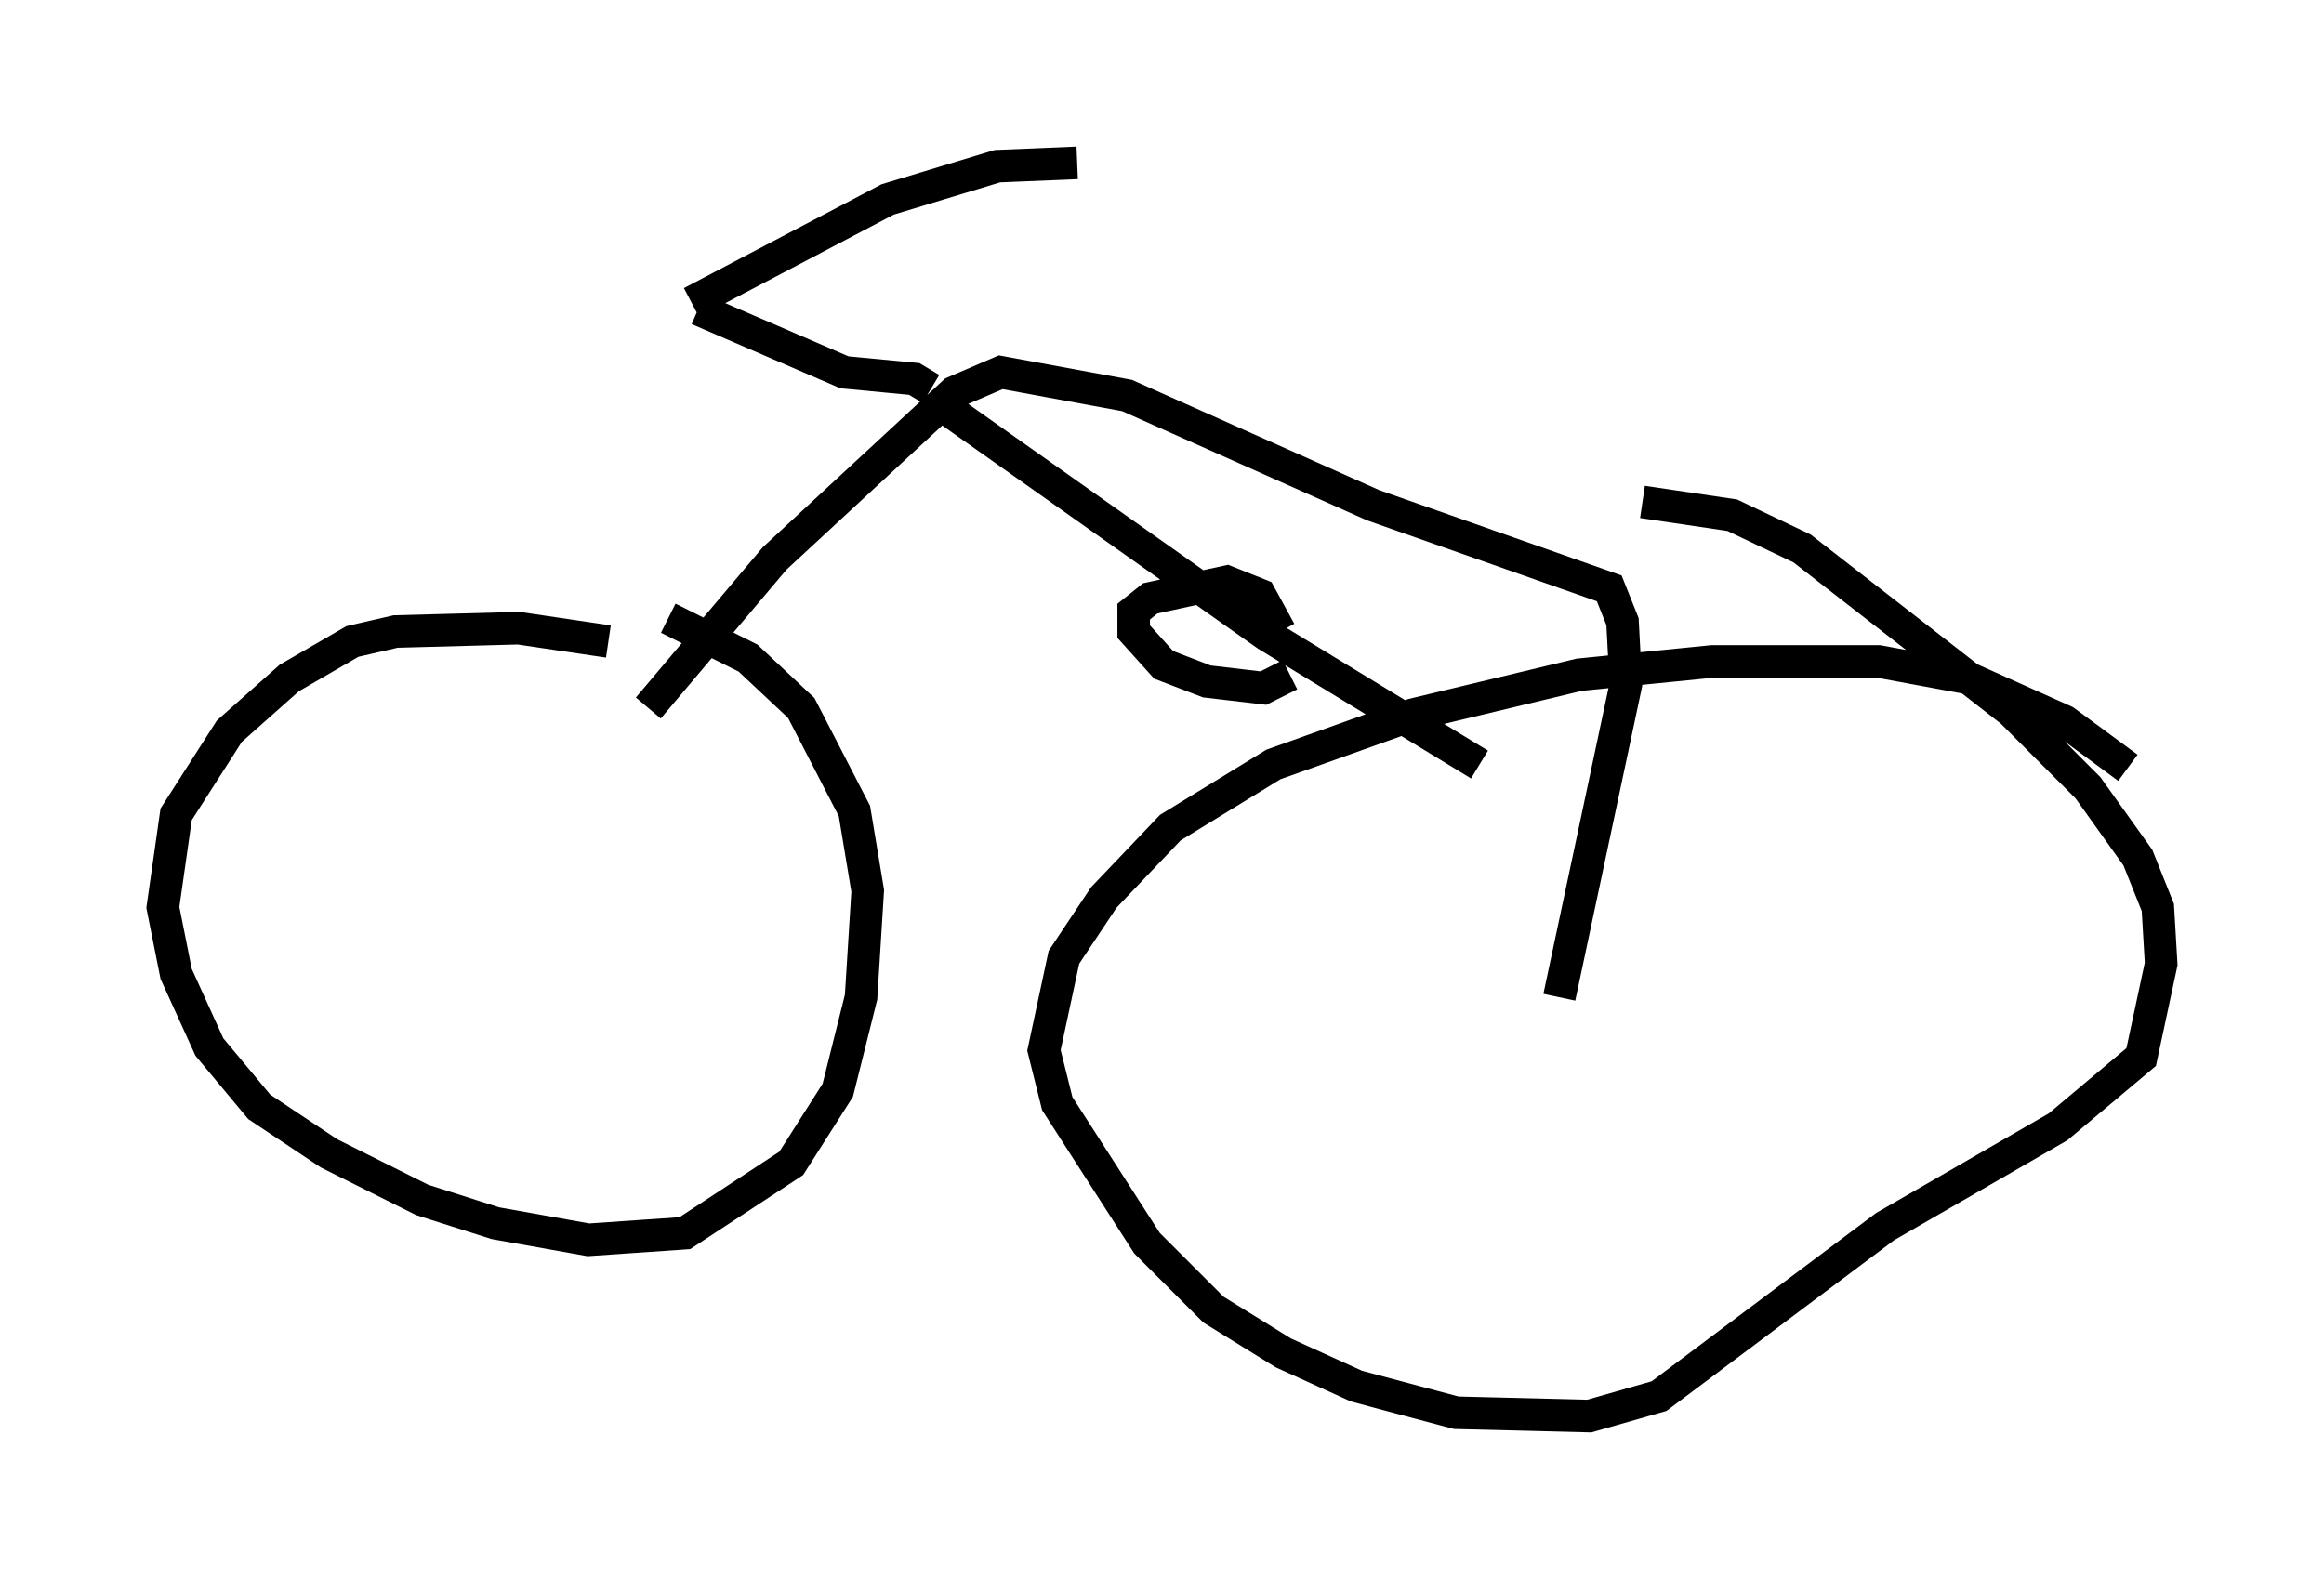 <?xml version="1.0" encoding="utf-8" ?>
<svg baseProfile="full" height="48.486" version="1.1" width="71.353" xmlns="http://www.w3.org/2000/svg" xmlns:ev="http://www.w3.org/2001/xml-events" xmlns:xlink="http://www.w3.org/1999/xlink"><defs /><rect fill="white" height="48.486" width="71.353" x="0" y="0" /><path d="M21.844, 21.129 m-3.165, -1.429 l-2.756, -0.408 -3.777, 0.102 l-1.327, 0.306 -1.94, 1.123 l-1.838, 1.633 -1.633, 2.552 l-0.408, 2.858 0.408, 2.042 l1.021, 2.246 1.531, 1.838 l2.144, 1.429 2.858, 1.429 l2.246, 0.715 2.858, 0.51 l2.96, -0.204 3.267, -2.144 l1.429, -2.246 0.715, -2.858 l0.204, -3.267 -0.408, -2.45 l-1.633, -3.165 -1.633, -1.531 l-2.45, -1.225 m44.815, 4.594 l-1.94, -1.429 -2.96, -1.327 l-2.756, -0.51 -5.104, 0.0 l-4.083, 0.408 -5.104, 1.225 l-4.288, 1.531 -3.165, 1.94 l-2.042, 2.144 -1.225, 1.838 l-0.613, 2.858 0.408, 1.633 l2.756, 4.288 2.042, 2.042 l2.144, 1.327 2.246, 1.021 l3.063, 0.817 4.083, 0.102 l2.144, -0.613 6.942, -5.206 l5.308, -3.063 2.552, -2.144 l0.613, -2.858 -0.102, -1.735 l-0.613, -1.531 -1.531, -2.144 l-2.348, -2.348 -6.431, -5.002 l-2.144, -1.021 -2.756, -0.408 m-30.523, 6.329 l3.879, -4.594 5.513, -5.104 l1.429, -0.613 3.879, 0.715 l7.554, 3.369 7.248, 2.552 l0.408, 1.021 0.102, 1.94 l-2.042, 9.596 m-19.09, -18.273 l10.106, 7.146 6.533, 3.981 m-6.125, -4.083 l-0.613, -1.123 -1.021, -0.408 l-2.348, 0.51 -0.51, 0.408 l0.0, 0.613 0.919, 1.021 l1.327, 0.51 1.735, 0.204 l0.817, -0.408 m-11.025, -8.779 l-0.51, -0.306 -2.144, -0.204 l-4.492, -1.94 m-0.204, -0.204 l6.023, -3.165 3.369, -1.021 l2.45, -0.102 " fill="none" stroke="black" stroke-width="1" /></svg>